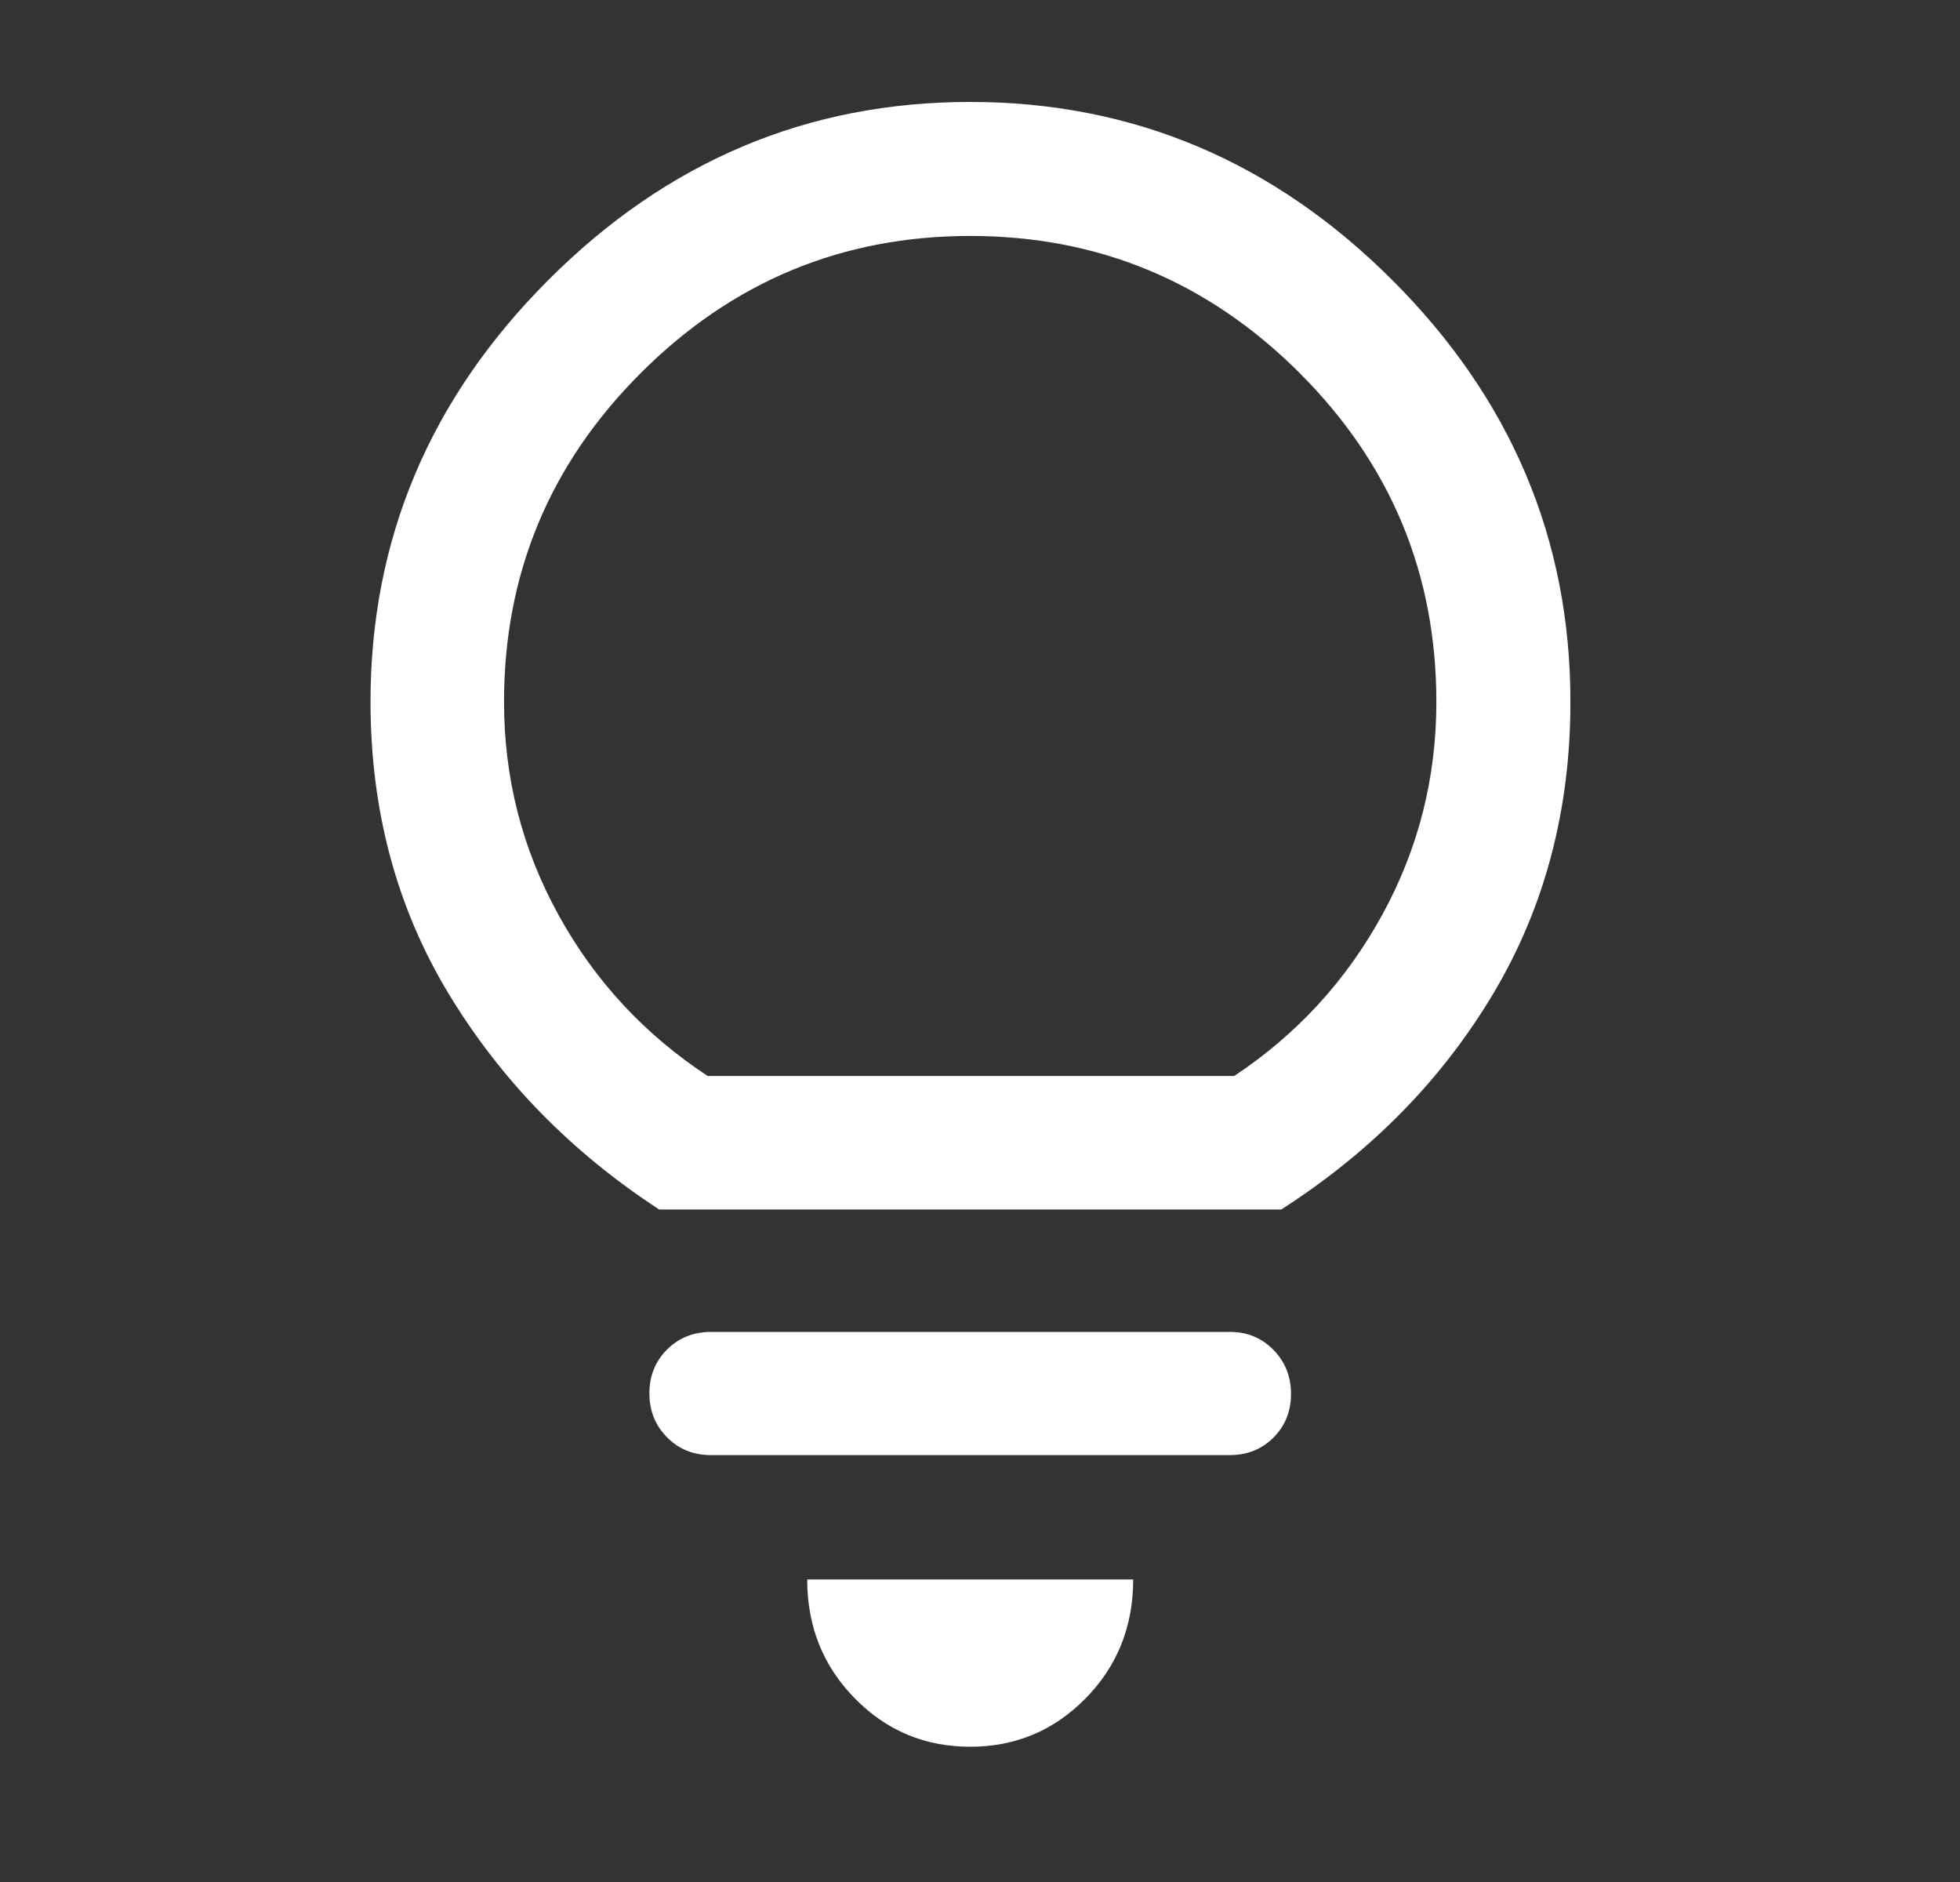 <svg width="25" height="24" viewBox="0 0 25 24" fill="none" xmlns="http://www.w3.org/2000/svg">
<rect x="0" y="0" width="25" height="24" fill="#333333" stroke="none"/>
<path d="M12.375 22.275C11.796 22.275 11.305 22.069 10.902 21.657C10.498 21.246 10.296 20.741 10.296 20.142H14.454C14.454 20.741 14.252 21.246 13.848 21.657C13.444 22.069 12.953 22.275 12.375 22.275ZM9.069 18.556C8.845 18.556 8.658 18.481 8.508 18.329C8.358 18.178 8.283 17.991 8.283 17.767C8.283 17.545 8.359 17.359 8.509 17.209C8.66 17.06 8.846 16.985 9.069 16.985H15.687C15.908 16.985 16.093 17.061 16.243 17.214C16.392 17.366 16.467 17.554 16.467 17.776C16.467 17.998 16.392 18.183 16.243 18.333C16.093 18.482 15.908 18.556 15.687 18.556H9.069ZM8.408 15.424C7.284 14.691 6.39 13.775 5.724 12.675C5.058 11.575 4.726 10.333 4.726 8.95C4.726 6.877 5.482 5.084 6.994 3.571C8.506 2.057 10.299 1.3 12.373 1.3C14.448 1.3 16.242 2.057 17.758 3.571C19.273 5.084 20.031 6.877 20.031 8.95C20.031 10.331 19.702 11.573 19.045 12.674C18.387 13.775 17.486 14.691 16.342 15.424H8.408ZM9.026 13.721H15.743C16.54 13.192 17.169 12.508 17.63 11.667C18.091 10.826 18.321 9.921 18.321 8.951C18.321 7.316 17.739 5.917 16.574 4.754C15.409 3.591 14.009 3.009 12.375 3.009C10.741 3.009 9.341 3.591 8.176 4.754C7.011 5.917 6.429 7.316 6.429 8.951C6.429 9.921 6.66 10.826 7.123 11.666C7.585 12.507 8.22 13.191 9.026 13.721Z" fill="white"/>
</svg>
